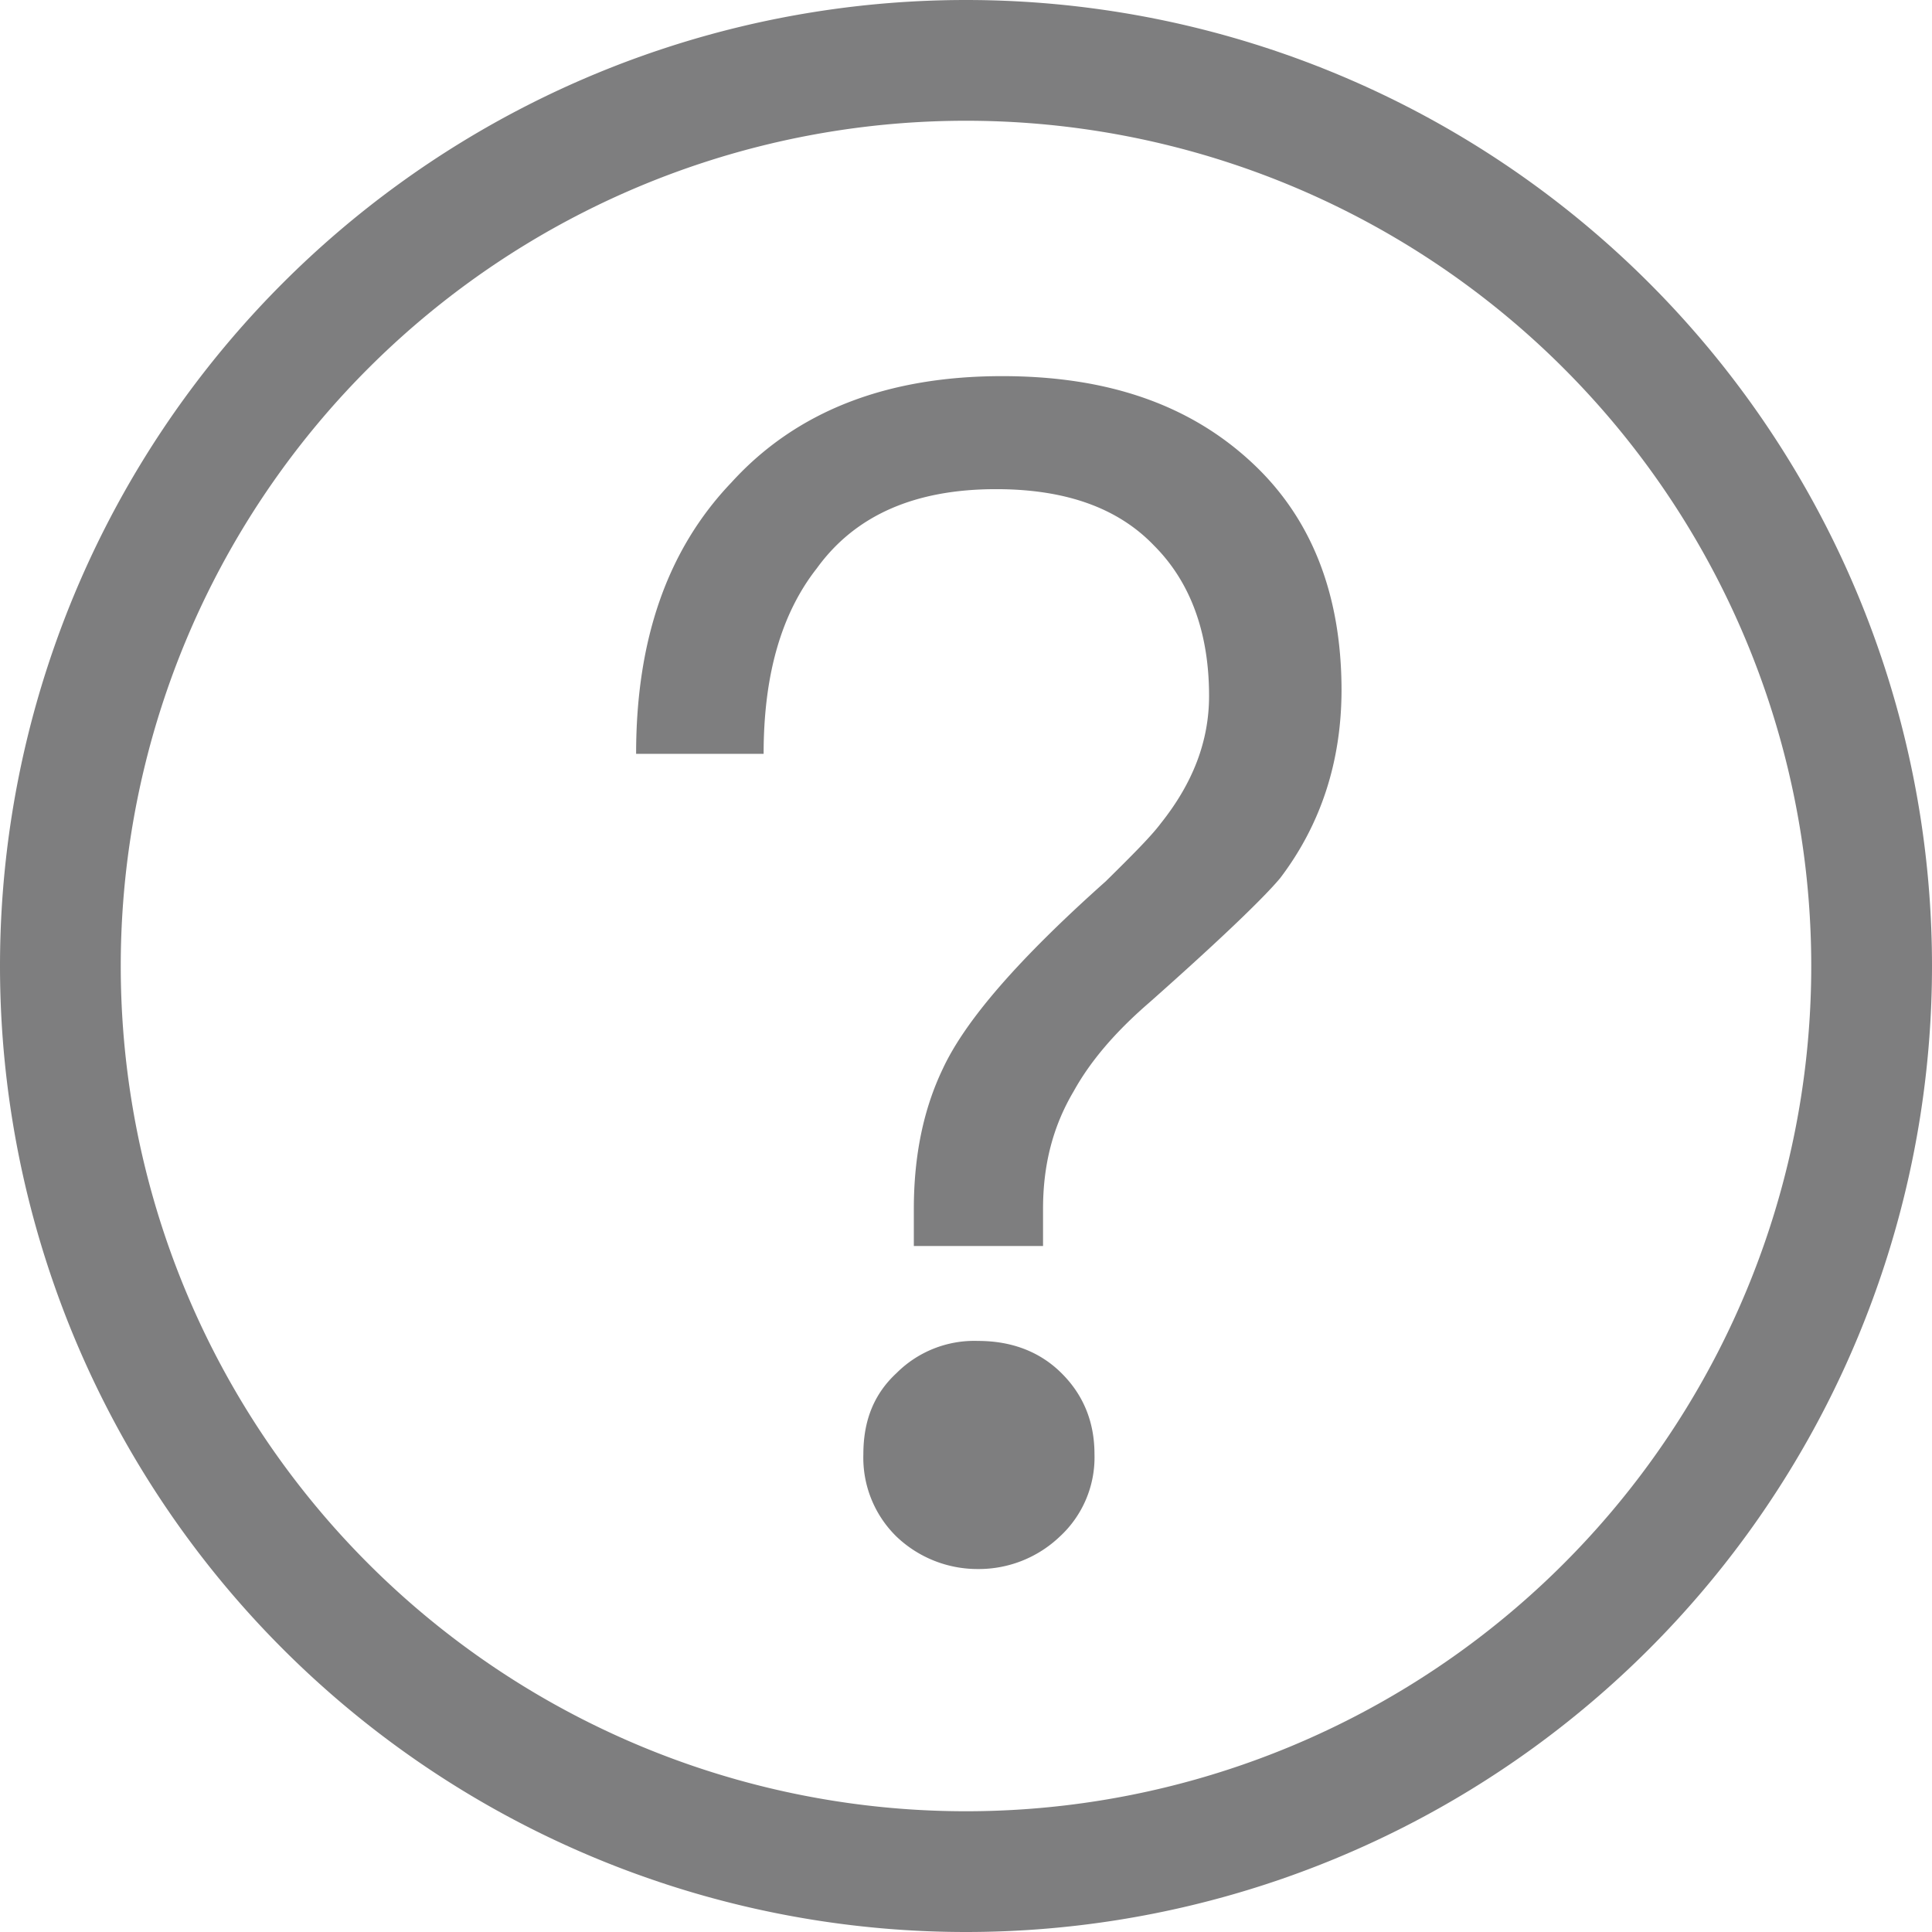 <?xml version="1.0" standalone="no"?><!DOCTYPE svg PUBLIC "-//W3C//DTD SVG 1.1//EN" "http://www.w3.org/Graphics/SVG/1.1/DTD/svg11.dtd"><svg t="1590043264570" class="icon" viewBox="0 0 1024 1024" version="1.1" xmlns="http://www.w3.org/2000/svg" p-id="3745" xmlns:xlink="http://www.w3.org/1999/xlink" width="200" height="200"><defs><style type="text/css"></style></defs><path d="M512 1024A512 512 0 1 1 512 0a512 512 0 0 1 0 1024z m0-64A448 448 0 1 0 512 64a448 448 0 0 0 0 896z m6.4-128.384a62.208 62.208 0 0 1-43.136-17.088 58.432 58.432 0 0 1-17.664-43.776c0-18.048 5.76-32.064 17.6-43.008a58.24 58.24 0 0 1 43.2-17.024c17.92 0 32.96 5.76 44.416 17.28 11.52 11.52 17.28 25.856 17.28 42.688a57.024 57.024 0 0 1-18.432 43.776 62.144 62.144 0 0 1-43.2 17.152z m144.64-586.88c-33.408-30.848-77.056-45.376-131.84-45.376-61.568 0-109.44 18.816-143.616 56.448-34.24 35.904-50.432 83.84-50.432 143.744h67.584c0-41.92 9.408-74.432 28.224-98.368 20.48-28.288 52.224-41.92 94.976-41.92 35.904 0 64.128 9.408 83.776 29.952 18.816 18.816 29.12 45.44 29.12 79.616 0 23.936-8.512 46.144-25.6 67.584-5.12 6.848-15.36 17.088-29.184 30.72-46.08 41.088-74.368 73.6-86.336 99.328-10.24 21.312-15.36 46.08-15.36 74.24v19.712h68.48v-19.648c0-23.04 5.056-43.52 16.256-62.4 8.512-15.36 21.312-30.784 40.128-47.04 37.632-33.344 60.736-55.616 69.312-65.92 21.376-28.16 32.512-61.504 32.512-99.968-0.128-51.456-16.448-91.648-48-120.704z" p-id="3746" fill="#7e7e7f"></path></svg>
